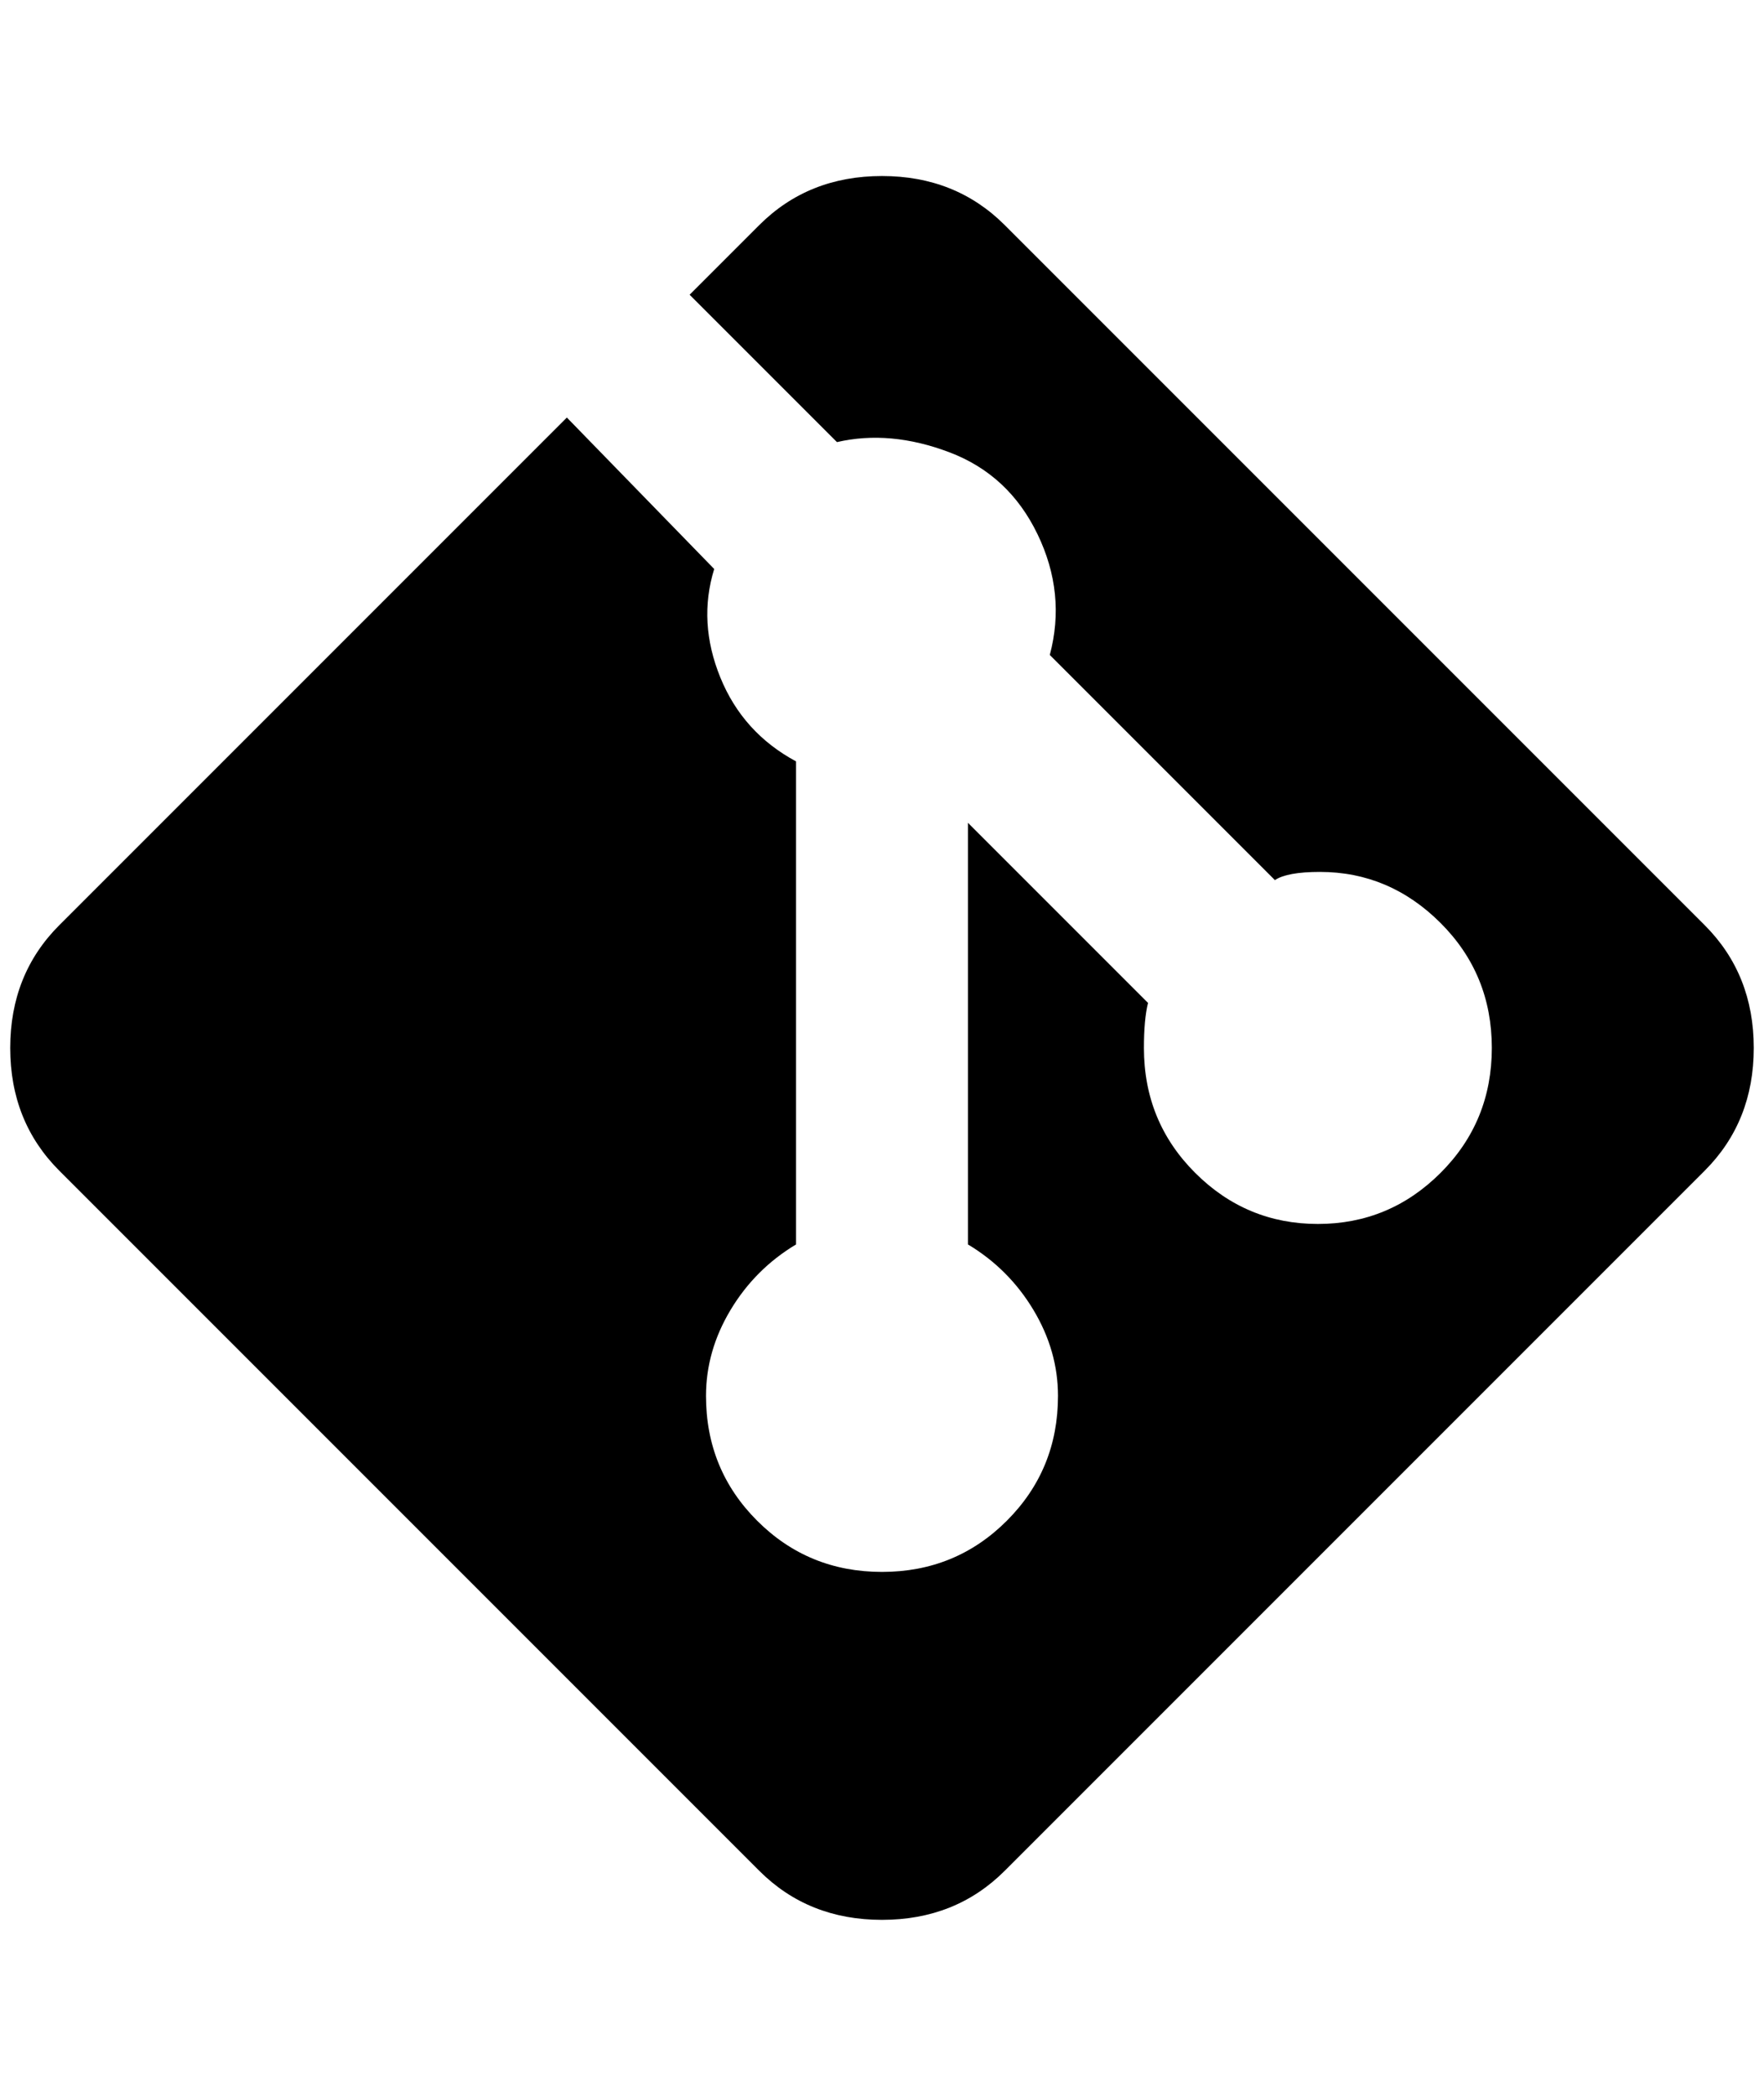 <?xml version="1.0" standalone="no"?>
<!DOCTYPE svg PUBLIC "-//W3C//DTD SVG 1.1//EN" "http://www.w3.org/Graphics/SVG/1.1/DTD/svg11.dtd" >
<svg xmlns="http://www.w3.org/2000/svg" xmlns:xlink="http://www.w3.org/1999/xlink" version="1.1" viewBox="-10 0 1724 2048">
   <path fill="currentColor"
d="M48 904l496 -496l144 148q-16 52 6 106t74 82v472q-40 24 -64 64t-24 84q0 72 50 122t122 50t122 -50t50 -122q0 -44 -24 -84t-64 -64v-412l176 176q-4 16 -4 44q0 72 50 122t120 50t120 -50t50 -122t-50 -122t-118 -50q-32 0 -44 8l-220 -220q16 -60 -12 -118t-86 -80
t-110 -10l-144 -144l68 -68q48 -48 120 -48t120 48l684 684q48 48 48 120t-48 120l-684 684q-48 48 -120 48t-120 -48l-684 -684q-48 -48 -48 -120t48 -120z" />
</svg>

